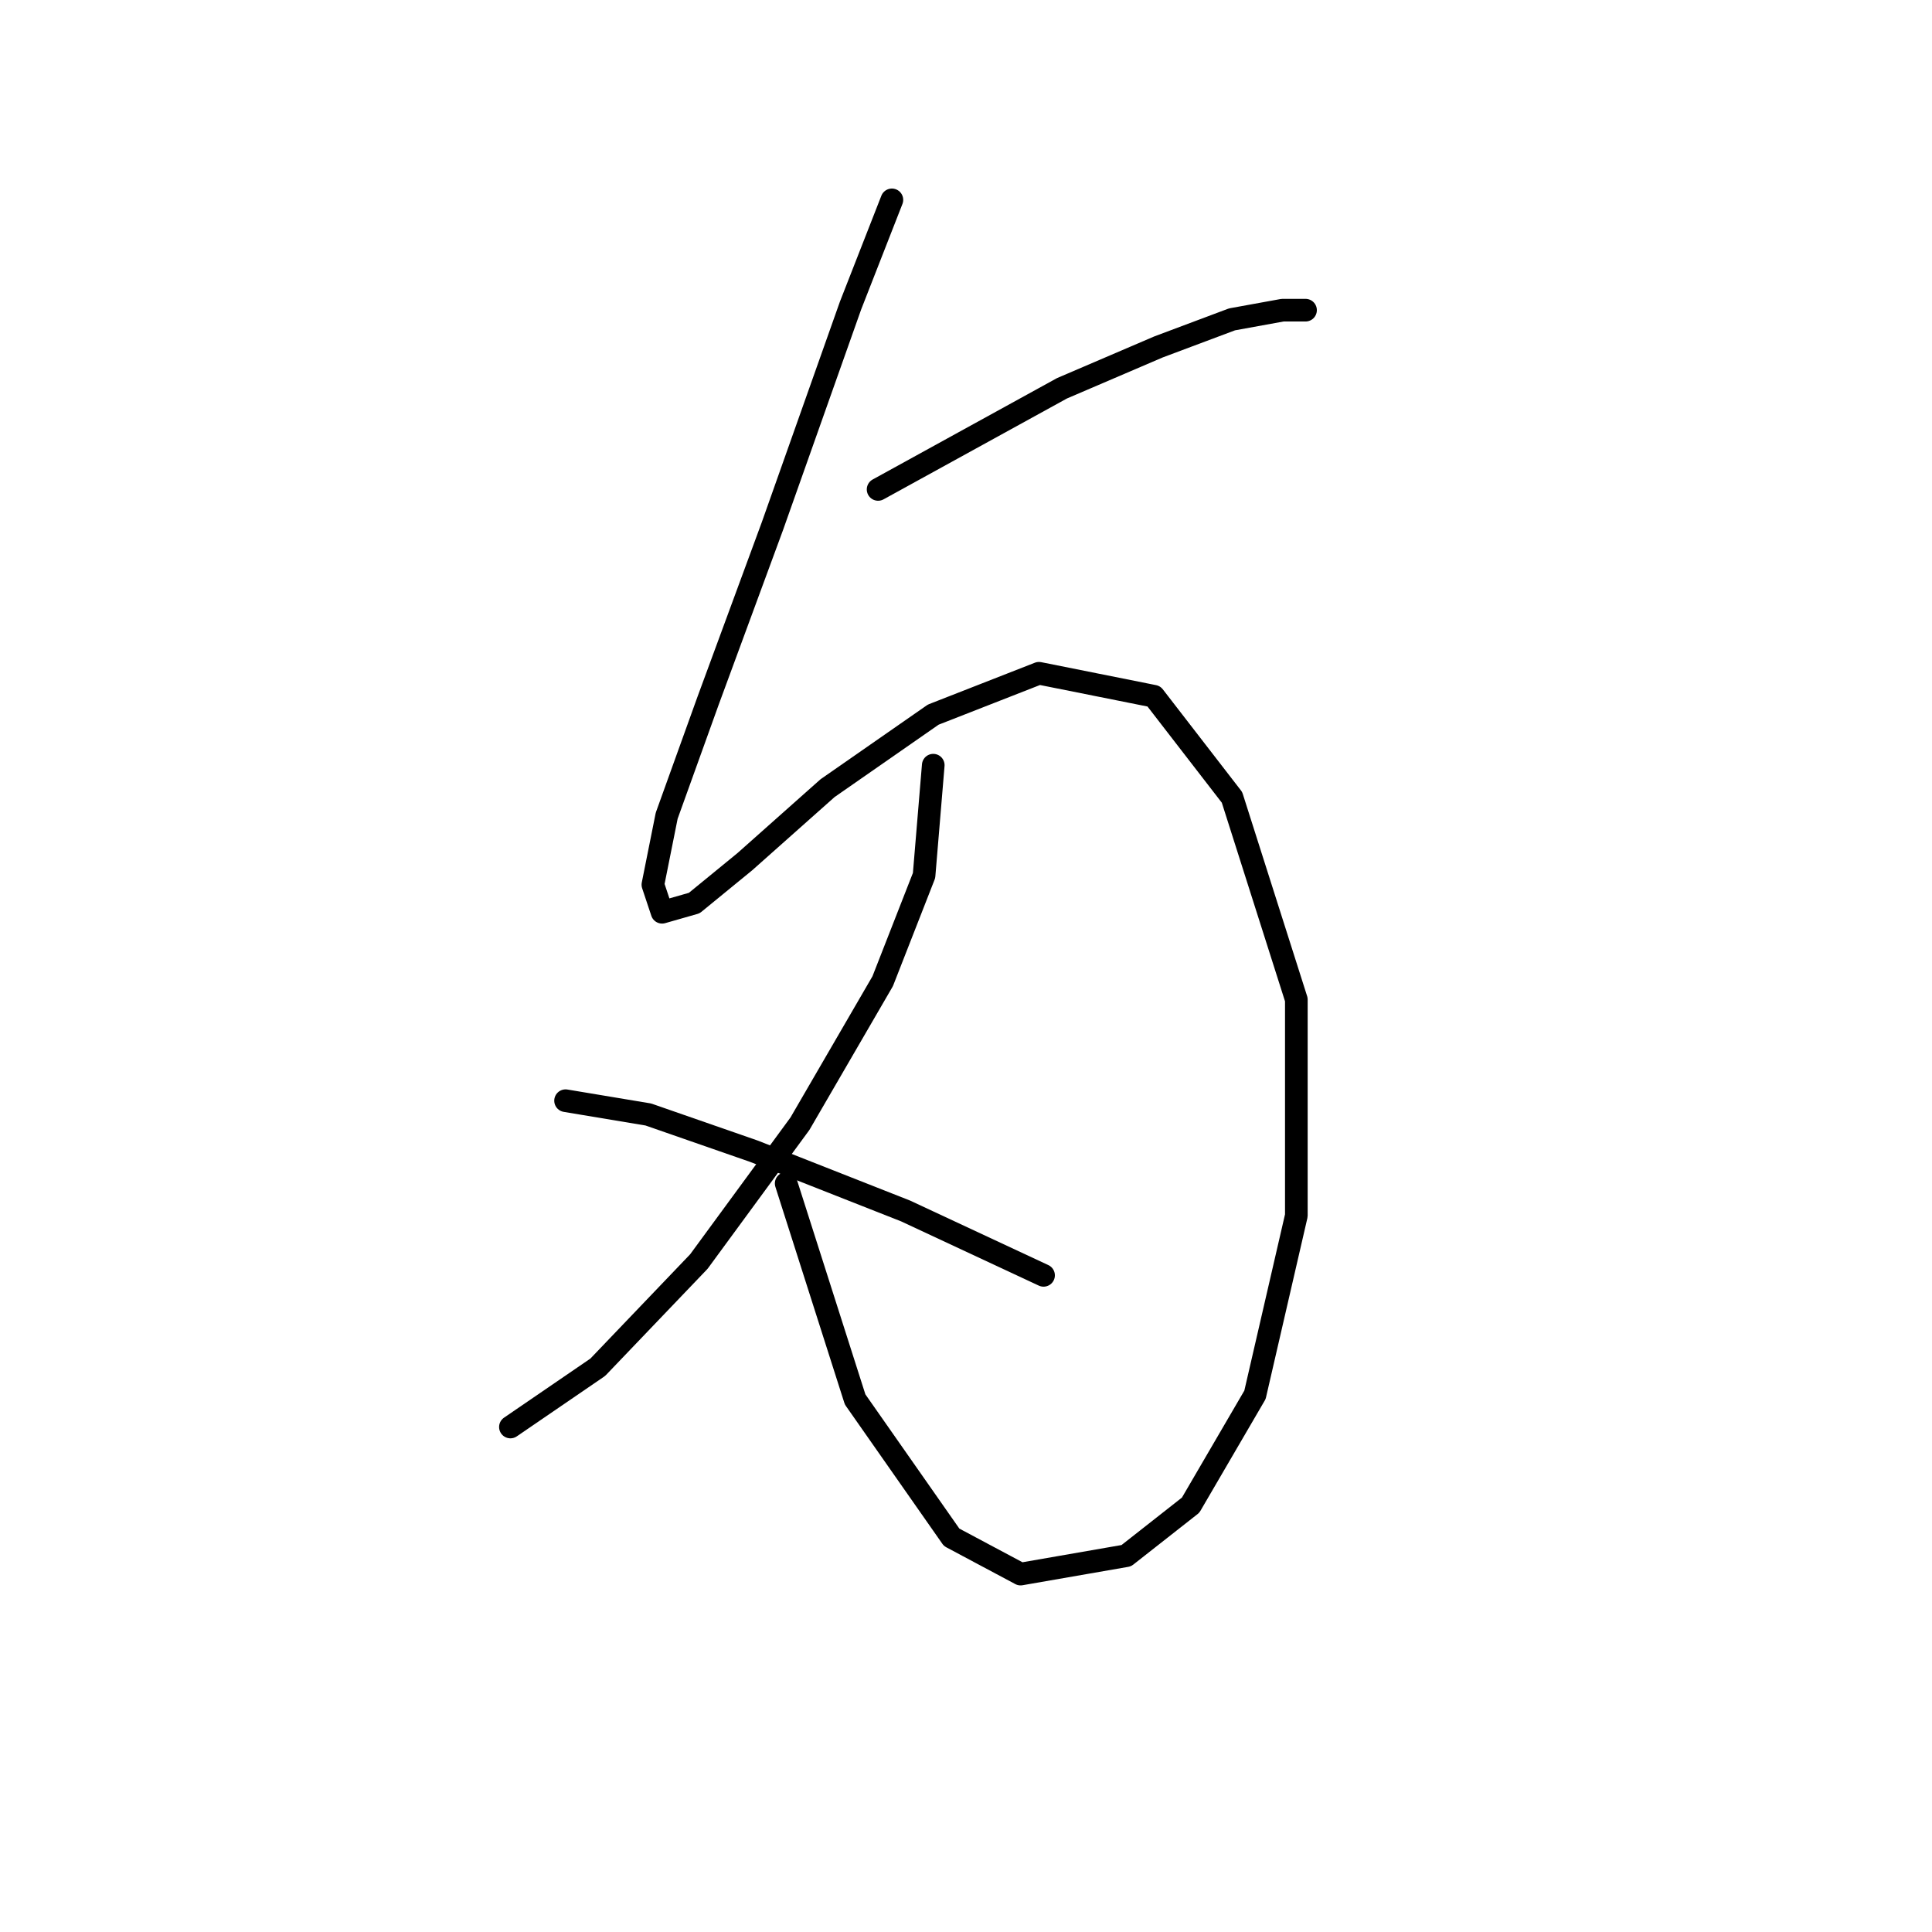 <?xml version="1.0" standalone="no"?>
    <svg width="256" height="256" xmlns="http://www.w3.org/2000/svg" version="1.1">
    <polyline stroke="black" stroke-width="3" stroke-linecap="round" fill="transparent" stroke-linejoin="round" points="118.18 26.484 112.699 40.491 102.346 69.723 93.82 92.865 88.339 108.09 86.512 117.225 87.73 120.879 91.993 119.661 98.692 114.18 109.654 104.436 123.661 94.692 137.668 89.211 152.893 92.256 163.246 105.654 171.772 132.45 171.772 161.073 166.291 184.823 157.765 199.439 149.239 206.138 135.232 208.574 126.097 203.702 113.308 185.432 104.173 156.81 104.173 156.81 " />
        <polyline stroke="black" stroke-width="3" stroke-linecap="round" fill="transparent" stroke-linejoin="round" points="116.353 64.851 128.533 58.152 140.713 51.453 153.502 45.972 163.246 42.318 169.945 41.1 172.99 41.1 172.99 41.1 " />
        <polyline stroke="black" stroke-width="3" stroke-linecap="round" fill="transparent" stroke-linejoin="round" points="123.661 101.391 122.443 116.007 116.962 130.014 106 148.893 92.602 167.163 79.204 181.17 67.633 189.086 67.633 189.086 " />
        <polyline stroke="black" stroke-width="3" stroke-linecap="round" fill="transparent" stroke-linejoin="round" points="74.941 145.848 85.903 147.675 99.91 152.547 120.007 160.464 138.277 168.99 138.277 168.99 " />
        </svg>